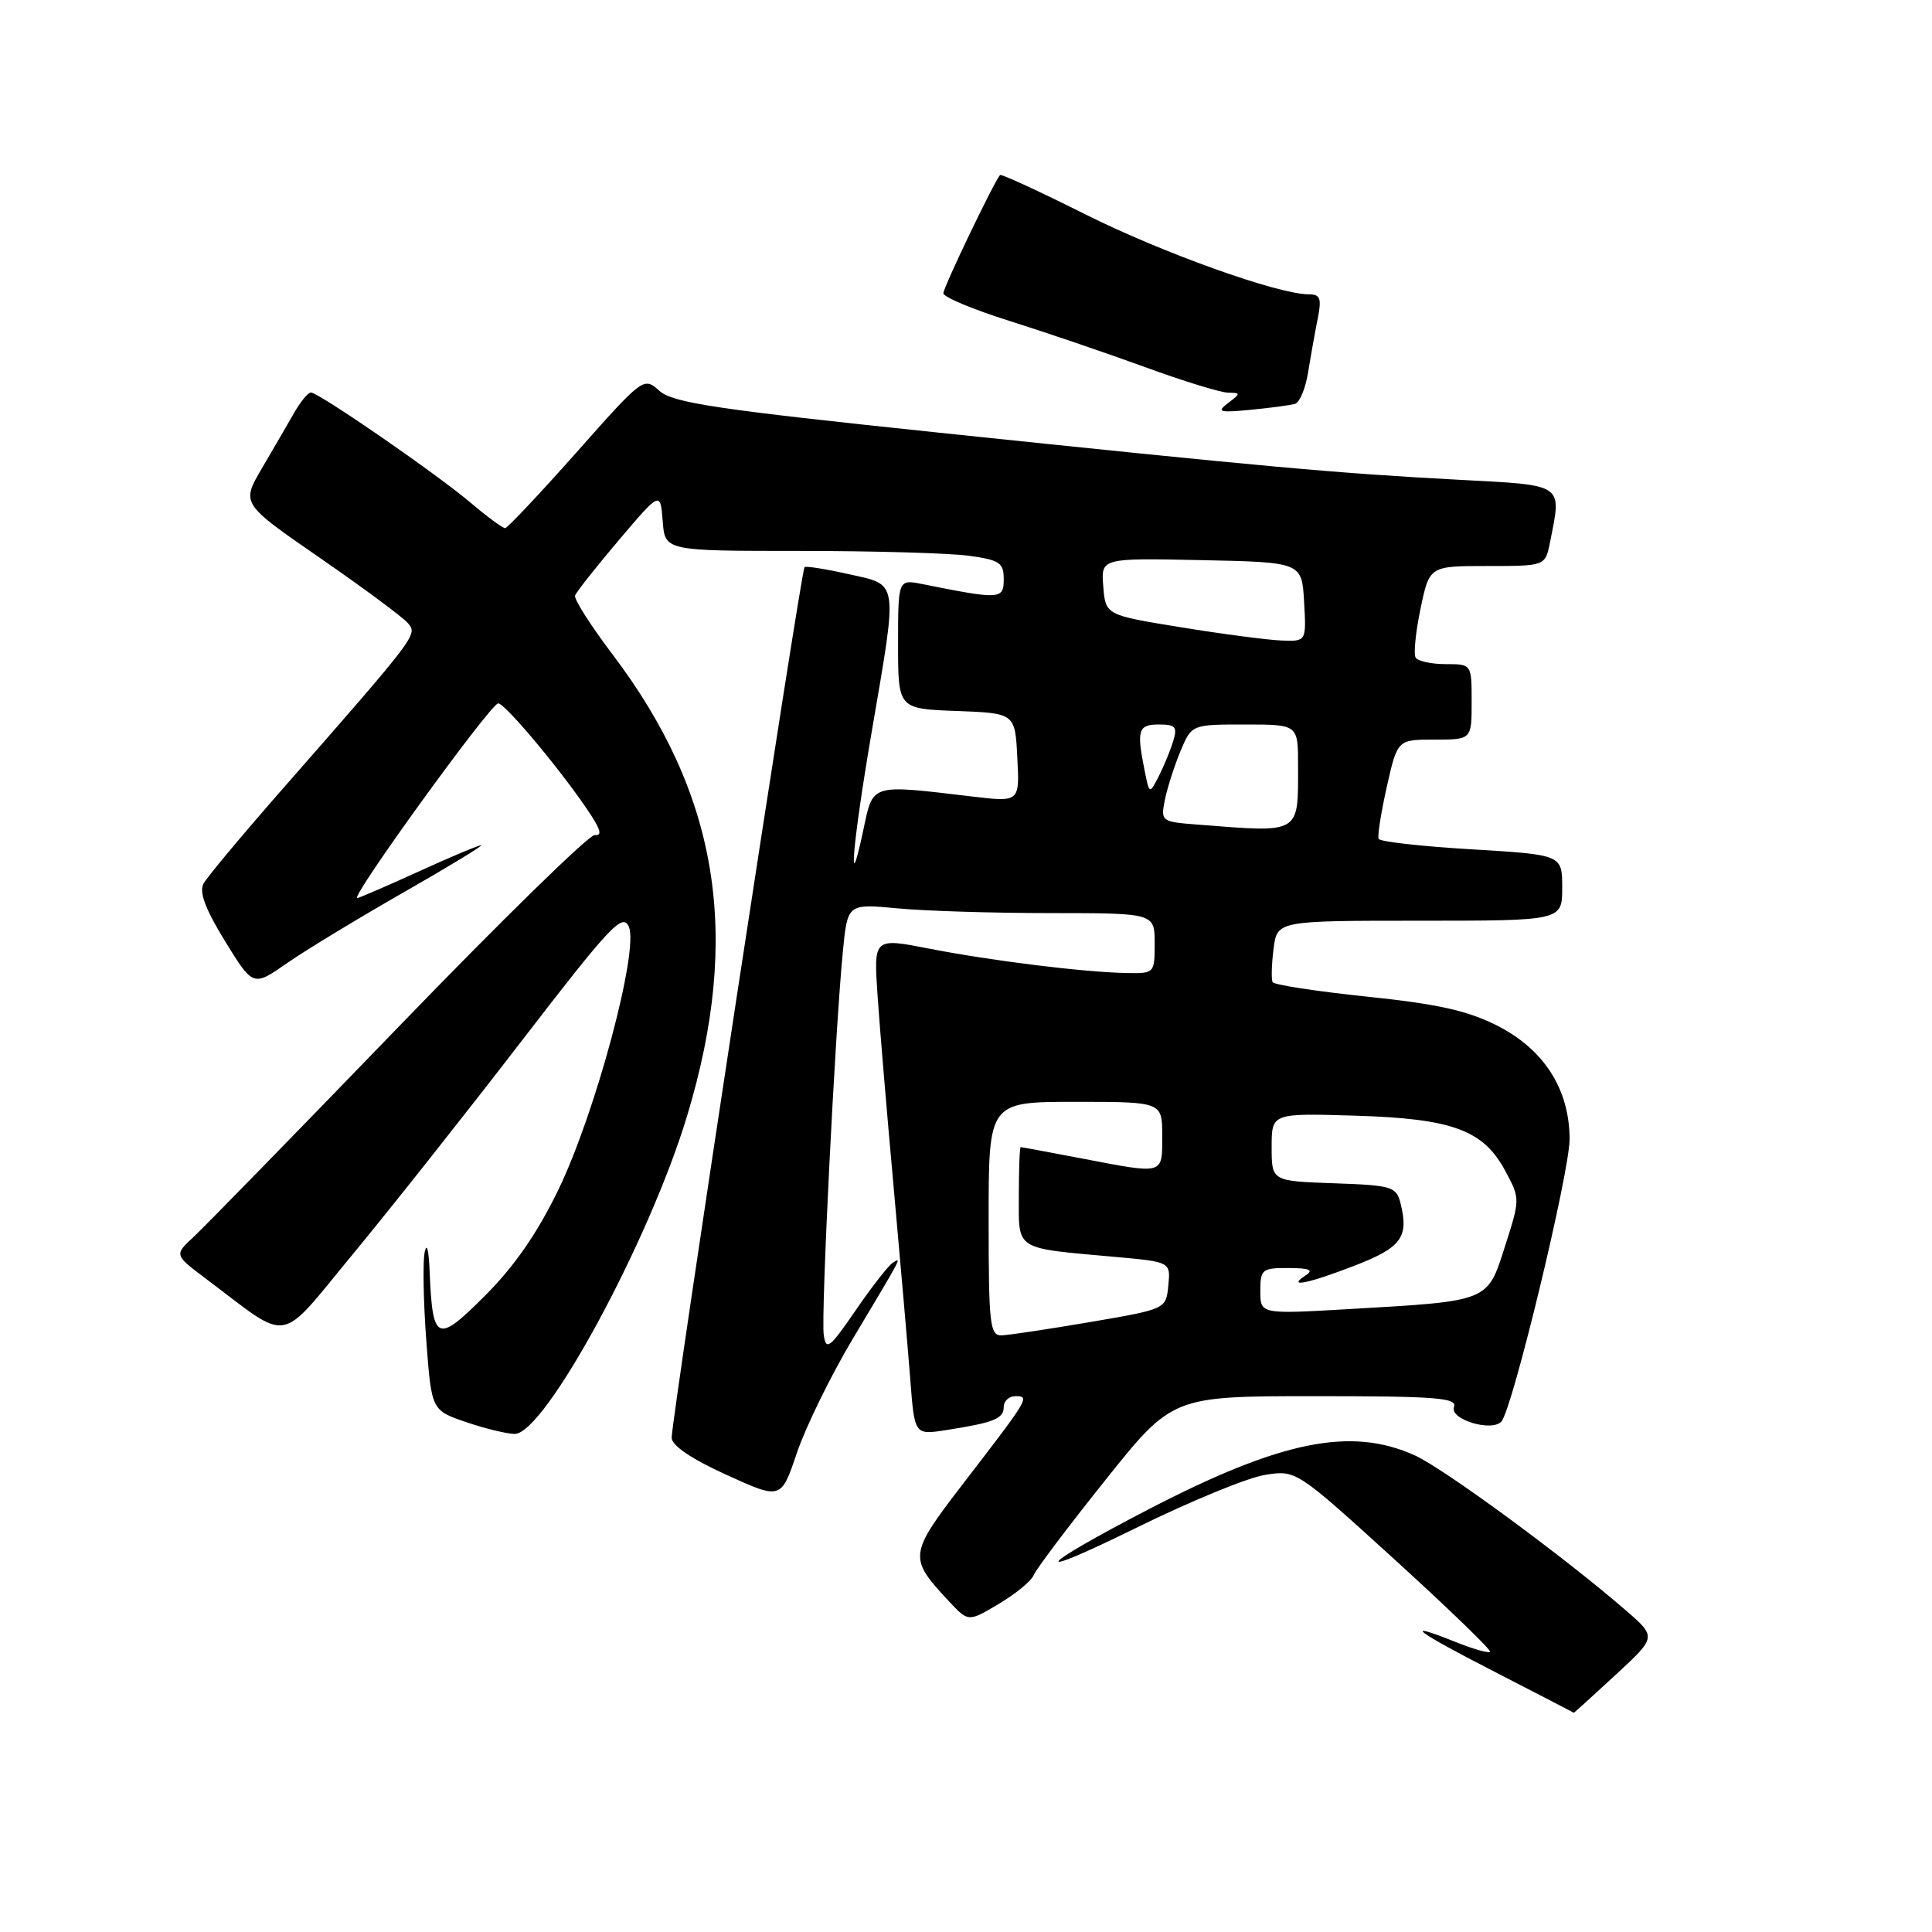<?xml version="1.0" encoding="UTF-8" standalone="no"?>
<!DOCTYPE svg PUBLIC "-//W3C//DTD SVG 1.1//EN" "http://www.w3.org/Graphics/SVG/1.1/DTD/svg11.dtd" >
<svg xmlns="http://www.w3.org/2000/svg" xmlns:xlink="http://www.w3.org/1999/xlink" version="1.1" viewBox="0 0 256 256">
 <g >
 <path fill="currentColor"
d=" M 214.04 221.96 C 219.50 216.92 219.50 216.92 215.50 213.44 C 207.37 206.38 191.38 194.63 187.50 192.86 C 179.05 189.02 169.79 190.88 152.31 199.93 C 137.26 207.73 135.89 209.66 150.53 202.46 C 157.66 198.94 165.36 195.78 167.63 195.43 C 171.75 194.78 171.75 194.78 184.79 206.64 C 191.95 213.16 197.65 218.67 197.45 218.88 C 197.25 219.08 195.26 218.52 193.02 217.63 C 185.60 214.66 187.38 216.04 198.00 221.50 C 203.78 224.47 208.52 226.92 208.54 226.95 C 208.57 226.98 211.04 224.73 214.04 221.96 Z  M 136.97 208.71 C 137.26 207.96 141.51 202.32 146.42 196.18 C 155.34 185.00 155.34 185.00 174.28 185.00 C 190.31 185.00 193.13 185.22 192.66 186.43 C 192.04 188.07 197.68 189.79 198.95 188.35 C 200.42 186.69 208.00 155.27 207.98 150.92 C 207.96 144.33 204.59 139.05 198.40 135.91 C 194.48 133.92 190.50 133.03 181.14 132.06 C 174.46 131.36 168.83 130.50 168.63 130.14 C 168.44 129.79 168.49 127.81 168.75 125.75 C 169.22 122.00 169.22 122.00 188.11 122.00 C 207.00 122.00 207.00 122.00 207.00 117.63 C 207.00 113.26 207.00 113.26 195.00 112.54 C 188.41 112.15 182.86 111.53 182.68 111.16 C 182.50 110.80 182.99 107.69 183.76 104.25 C 185.17 98.00 185.17 98.00 190.09 98.00 C 195.00 98.00 195.00 98.00 195.00 93.00 C 195.00 88.00 195.00 88.00 191.56 88.00 C 189.67 88.00 187.88 87.61 187.58 87.14 C 187.29 86.66 187.58 83.73 188.23 80.64 C 189.41 75.00 189.41 75.00 197.08 75.00 C 204.75 75.00 204.75 75.00 205.38 71.88 C 206.95 63.99 207.43 64.32 193.25 63.57 C 177.11 62.71 167.71 61.86 124.50 57.34 C 94.96 54.25 89.17 53.38 87.39 51.80 C 85.29 49.92 85.25 49.95 76.39 59.94 C 71.50 65.45 67.24 69.97 66.93 69.98 C 66.62 69.99 64.59 68.50 62.43 66.67 C 57.90 62.82 42.22 52.00 41.19 52.01 C 40.81 52.01 39.80 53.25 38.94 54.76 C 38.08 56.27 36.16 59.58 34.67 62.11 C 31.97 66.73 31.97 66.73 42.44 73.96 C 48.20 77.94 53.44 81.82 54.08 82.60 C 55.34 84.12 55.31 84.16 37.04 105.00 C 31.98 110.78 27.45 116.21 26.97 117.08 C 26.36 118.20 27.20 120.45 29.82 124.71 C 33.54 130.75 33.54 130.75 38.02 127.63 C 40.48 125.92 47.43 121.70 53.45 118.26 C 59.47 114.82 64.10 112.00 63.75 112.00 C 63.40 112.00 59.65 113.57 55.43 115.50 C 51.21 117.42 47.56 119.00 47.33 119.00 C 46.36 119.00 64.66 93.71 65.98 93.21 C 66.74 92.92 75.01 102.87 78.40 108.15 C 79.63 110.07 79.74 110.75 78.80 110.65 C 78.08 110.57 66.42 121.97 52.87 136.00 C 39.32 150.03 27.08 162.57 25.66 163.89 C 23.08 166.28 23.08 166.28 27.29 169.44 C 38.67 178.00 36.71 178.32 46.70 166.25 C 51.59 160.34 61.62 147.67 68.99 138.10 C 80.85 122.69 82.49 120.94 83.32 122.78 C 84.70 125.87 78.92 147.45 73.99 157.64 C 71.21 163.39 68.15 167.80 64.28 171.67 C 57.90 178.06 57.32 177.81 56.93 168.50 C 56.81 165.57 56.54 164.53 56.26 165.99 C 56.01 167.36 56.11 172.62 56.49 177.68 C 57.18 186.87 57.18 186.87 61.77 188.44 C 64.29 189.30 67.19 190.00 68.20 190.00 C 72.20 190.00 86.01 164.53 91.05 147.84 C 98.27 123.96 95.24 105.28 81.11 86.64 C 78.25 82.86 76.04 79.39 76.20 78.91 C 76.37 78.44 78.97 75.14 82.00 71.57 C 87.50 65.09 87.50 65.09 87.81 69.04 C 88.11 73.00 88.11 73.00 105.92 73.00 C 115.71 73.00 125.81 73.29 128.36 73.64 C 132.47 74.20 133.00 74.56 133.00 76.76 C 133.00 79.44 132.53 79.46 122.25 77.40 C 119.00 76.75 119.00 76.75 119.00 85.33 C 119.00 93.92 119.00 93.92 126.75 94.21 C 134.50 94.50 134.50 94.50 134.80 100.39 C 135.11 106.29 135.11 106.29 128.80 105.54 C 115.20 103.93 115.72 103.77 114.39 110.00 C 112.27 119.97 112.97 111.77 115.50 97.00 C 118.99 76.59 119.14 77.57 112.42 76.07 C 109.35 75.38 106.73 74.97 106.60 75.16 C 106.10 75.85 89.00 187.93 89.00 190.51 C 89.00 191.54 91.63 193.32 96.25 195.42 C 103.50 198.72 103.50 198.72 105.60 192.49 C 106.76 189.07 110.09 182.27 113.01 177.38 C 119.72 166.15 119.49 166.58 118.30 167.32 C 117.74 167.66 115.53 170.49 113.39 173.61 C 109.93 178.65 109.46 179.01 109.15 176.89 C 108.77 174.34 110.64 136.80 111.68 126.12 C 112.30 119.74 112.30 119.74 118.90 120.36 C 122.53 120.71 131.69 120.99 139.25 120.99 C 153.00 121.00 153.00 121.00 153.00 125.00 C 153.00 128.97 152.97 129.00 149.25 128.93 C 143.58 128.82 131.38 127.31 123.13 125.70 C 115.76 124.26 115.76 124.26 116.28 131.88 C 116.56 136.07 117.53 147.60 118.43 157.50 C 119.32 167.40 120.31 178.80 120.62 182.82 C 121.18 190.14 121.18 190.14 125.34 189.50 C 131.69 188.51 133.00 187.99 133.00 186.43 C 133.00 185.64 133.70 185.00 134.56 185.00 C 136.50 185.00 136.33 185.28 127.82 196.33 C 120.35 206.04 120.31 206.36 125.78 212.22 C 128.31 214.93 128.31 214.93 132.38 212.50 C 134.62 211.17 136.68 209.46 136.97 208.71 Z  M 171.61 53.51 C 172.22 53.32 172.99 51.45 173.33 49.34 C 173.67 47.23 174.24 44.04 174.60 42.25 C 175.14 39.53 174.95 39.00 173.43 39.00 C 169.34 39.00 153.92 33.48 143.69 28.34 C 137.69 25.34 132.66 23.02 132.51 23.19 C 131.71 24.09 125.00 38.08 125.00 38.86 C 125.00 39.36 128.94 41.01 133.75 42.52 C 138.56 44.04 146.64 46.79 151.71 48.64 C 156.77 50.49 161.72 52.01 162.71 52.03 C 164.42 52.06 164.42 52.12 162.72 53.41 C 161.17 54.59 161.55 54.70 165.72 54.30 C 168.35 54.05 171.00 53.69 171.61 53.51 Z  M 131.00 161.50 C 131.00 146.00 131.00 146.00 142.50 146.00 C 154.00 146.00 154.00 146.00 154.00 150.50 C 154.00 155.71 154.35 155.61 143.34 153.50 C 139.03 152.68 135.39 152.00 135.25 152.00 C 135.11 152.00 135.00 154.89 135.00 158.42 C 135.00 165.78 134.29 165.33 147.81 166.55 C 155.11 167.21 155.11 167.21 154.81 170.34 C 154.50 173.46 154.50 173.46 144.50 175.17 C 139.00 176.11 133.71 176.90 132.75 176.94 C 131.16 176.99 131.00 175.62 131.00 161.50 Z  M 167.00 171.07 C 167.00 168.19 167.23 168.00 170.75 168.02 C 173.54 168.03 174.12 168.28 173.00 169.00 C 170.40 170.68 173.35 170.09 179.53 167.69 C 185.69 165.31 186.70 163.93 185.58 159.46 C 185.02 157.23 184.48 157.06 176.74 156.79 C 168.50 156.50 168.50 156.50 168.50 152.00 C 168.50 147.50 168.50 147.50 179.50 147.83 C 192.48 148.22 196.55 149.72 199.47 155.17 C 201.43 158.83 201.43 158.87 199.42 165.14 C 197.06 172.53 197.44 172.38 178.75 173.46 C 167.00 174.14 167.00 174.14 167.00 171.07 Z  M 158.64 109.26 C 153.87 108.89 153.79 108.82 154.35 105.99 C 154.67 104.41 155.60 101.51 156.41 99.55 C 157.90 96.00 157.90 96.00 164.95 96.00 C 172.00 96.00 172.00 96.00 172.00 101.42 C 172.00 110.61 172.46 110.34 158.64 109.26 Z  M 151.65 102.01 C 150.59 96.72 150.82 96.00 153.57 96.00 C 155.77 96.00 156.04 96.32 155.44 98.25 C 155.06 99.49 154.20 101.57 153.53 102.88 C 152.30 105.27 152.30 105.27 151.65 102.01 Z  M 156.50 83.12 C 146.50 81.50 146.50 81.50 146.19 77.72 C 145.88 73.94 145.88 73.94 159.19 74.22 C 172.50 74.50 172.50 74.50 172.80 79.75 C 173.10 85.00 173.10 85.00 169.80 84.87 C 167.99 84.80 162.00 84.02 156.50 83.12 Z "/>
</g>
</svg>
